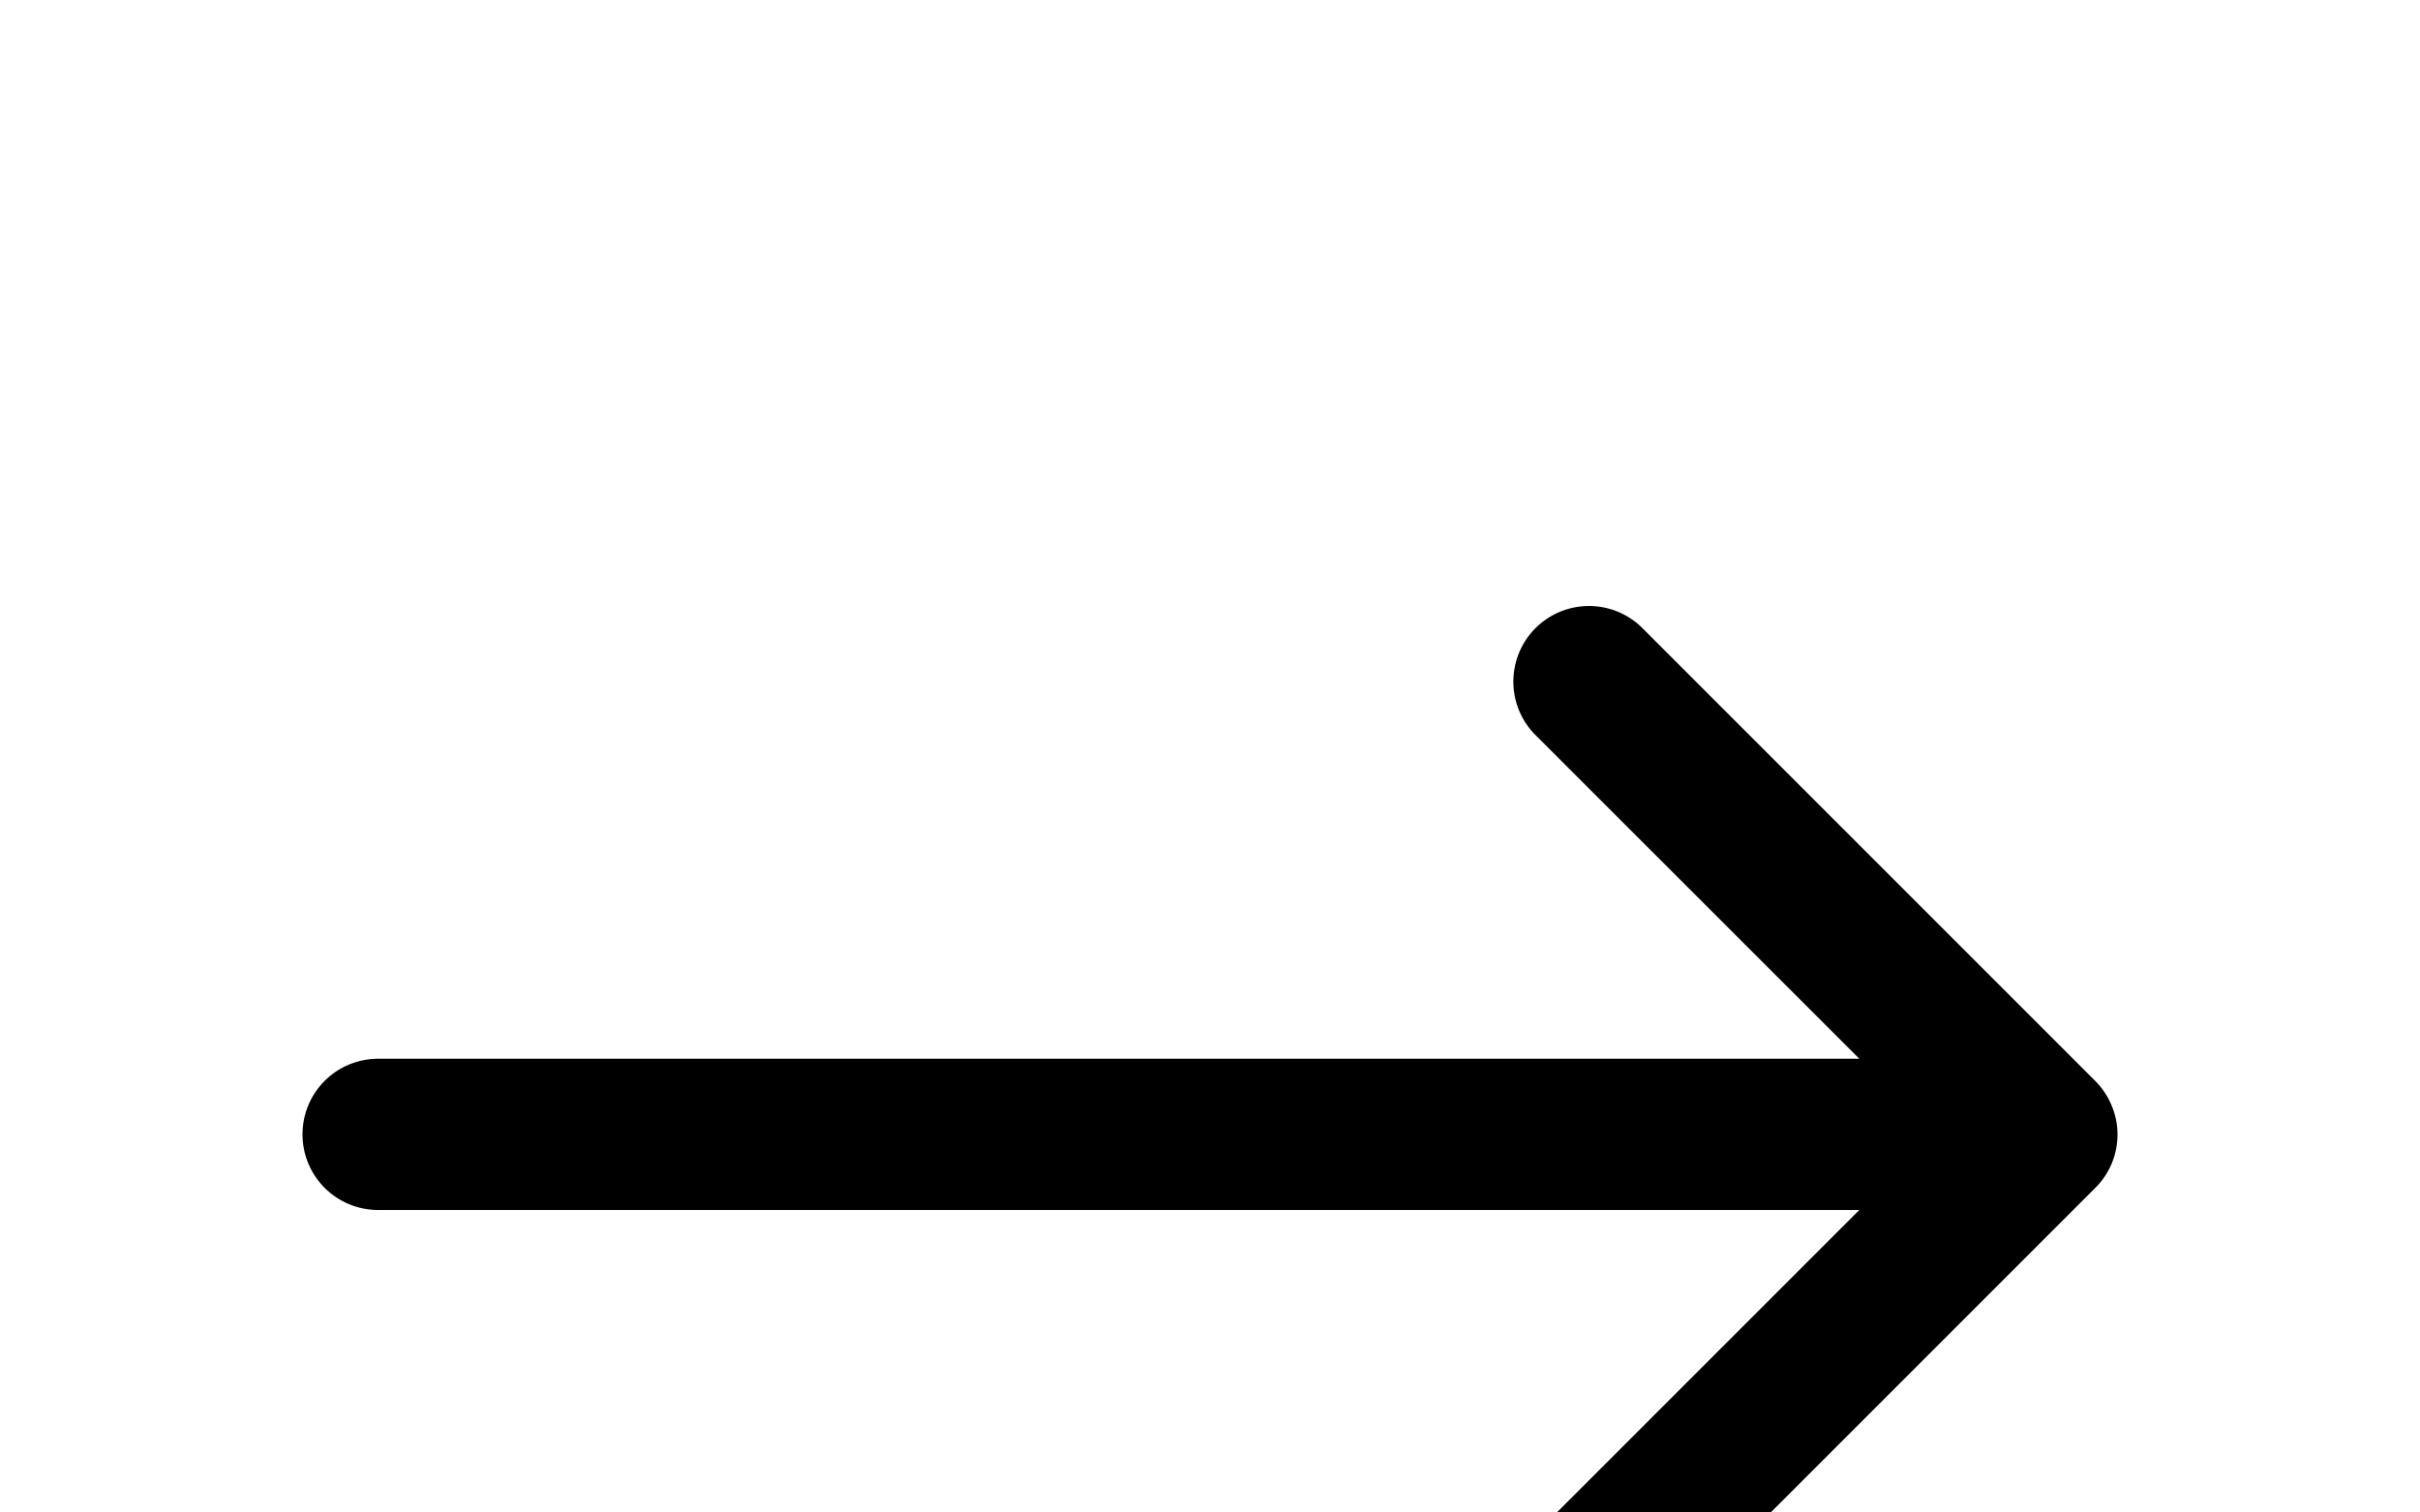 <svg xmlns="http://www.w3.org/2000/svg" width="32" height="32" style="height:20px" fill="#black"><path d="M4 15a1 1 0 001 1h19.586l-4.292 4.292a1 1 0 001.414 1.414l6-6a.99.99 0 00.292-.702V15c0-.13-.026-.26-.078-.382a.99.99 0 00-.216-.324l-6-6a1 1 0 00-1.414 1.414L24.586 14H5a1 1 0 00-1 1z"/></svg>